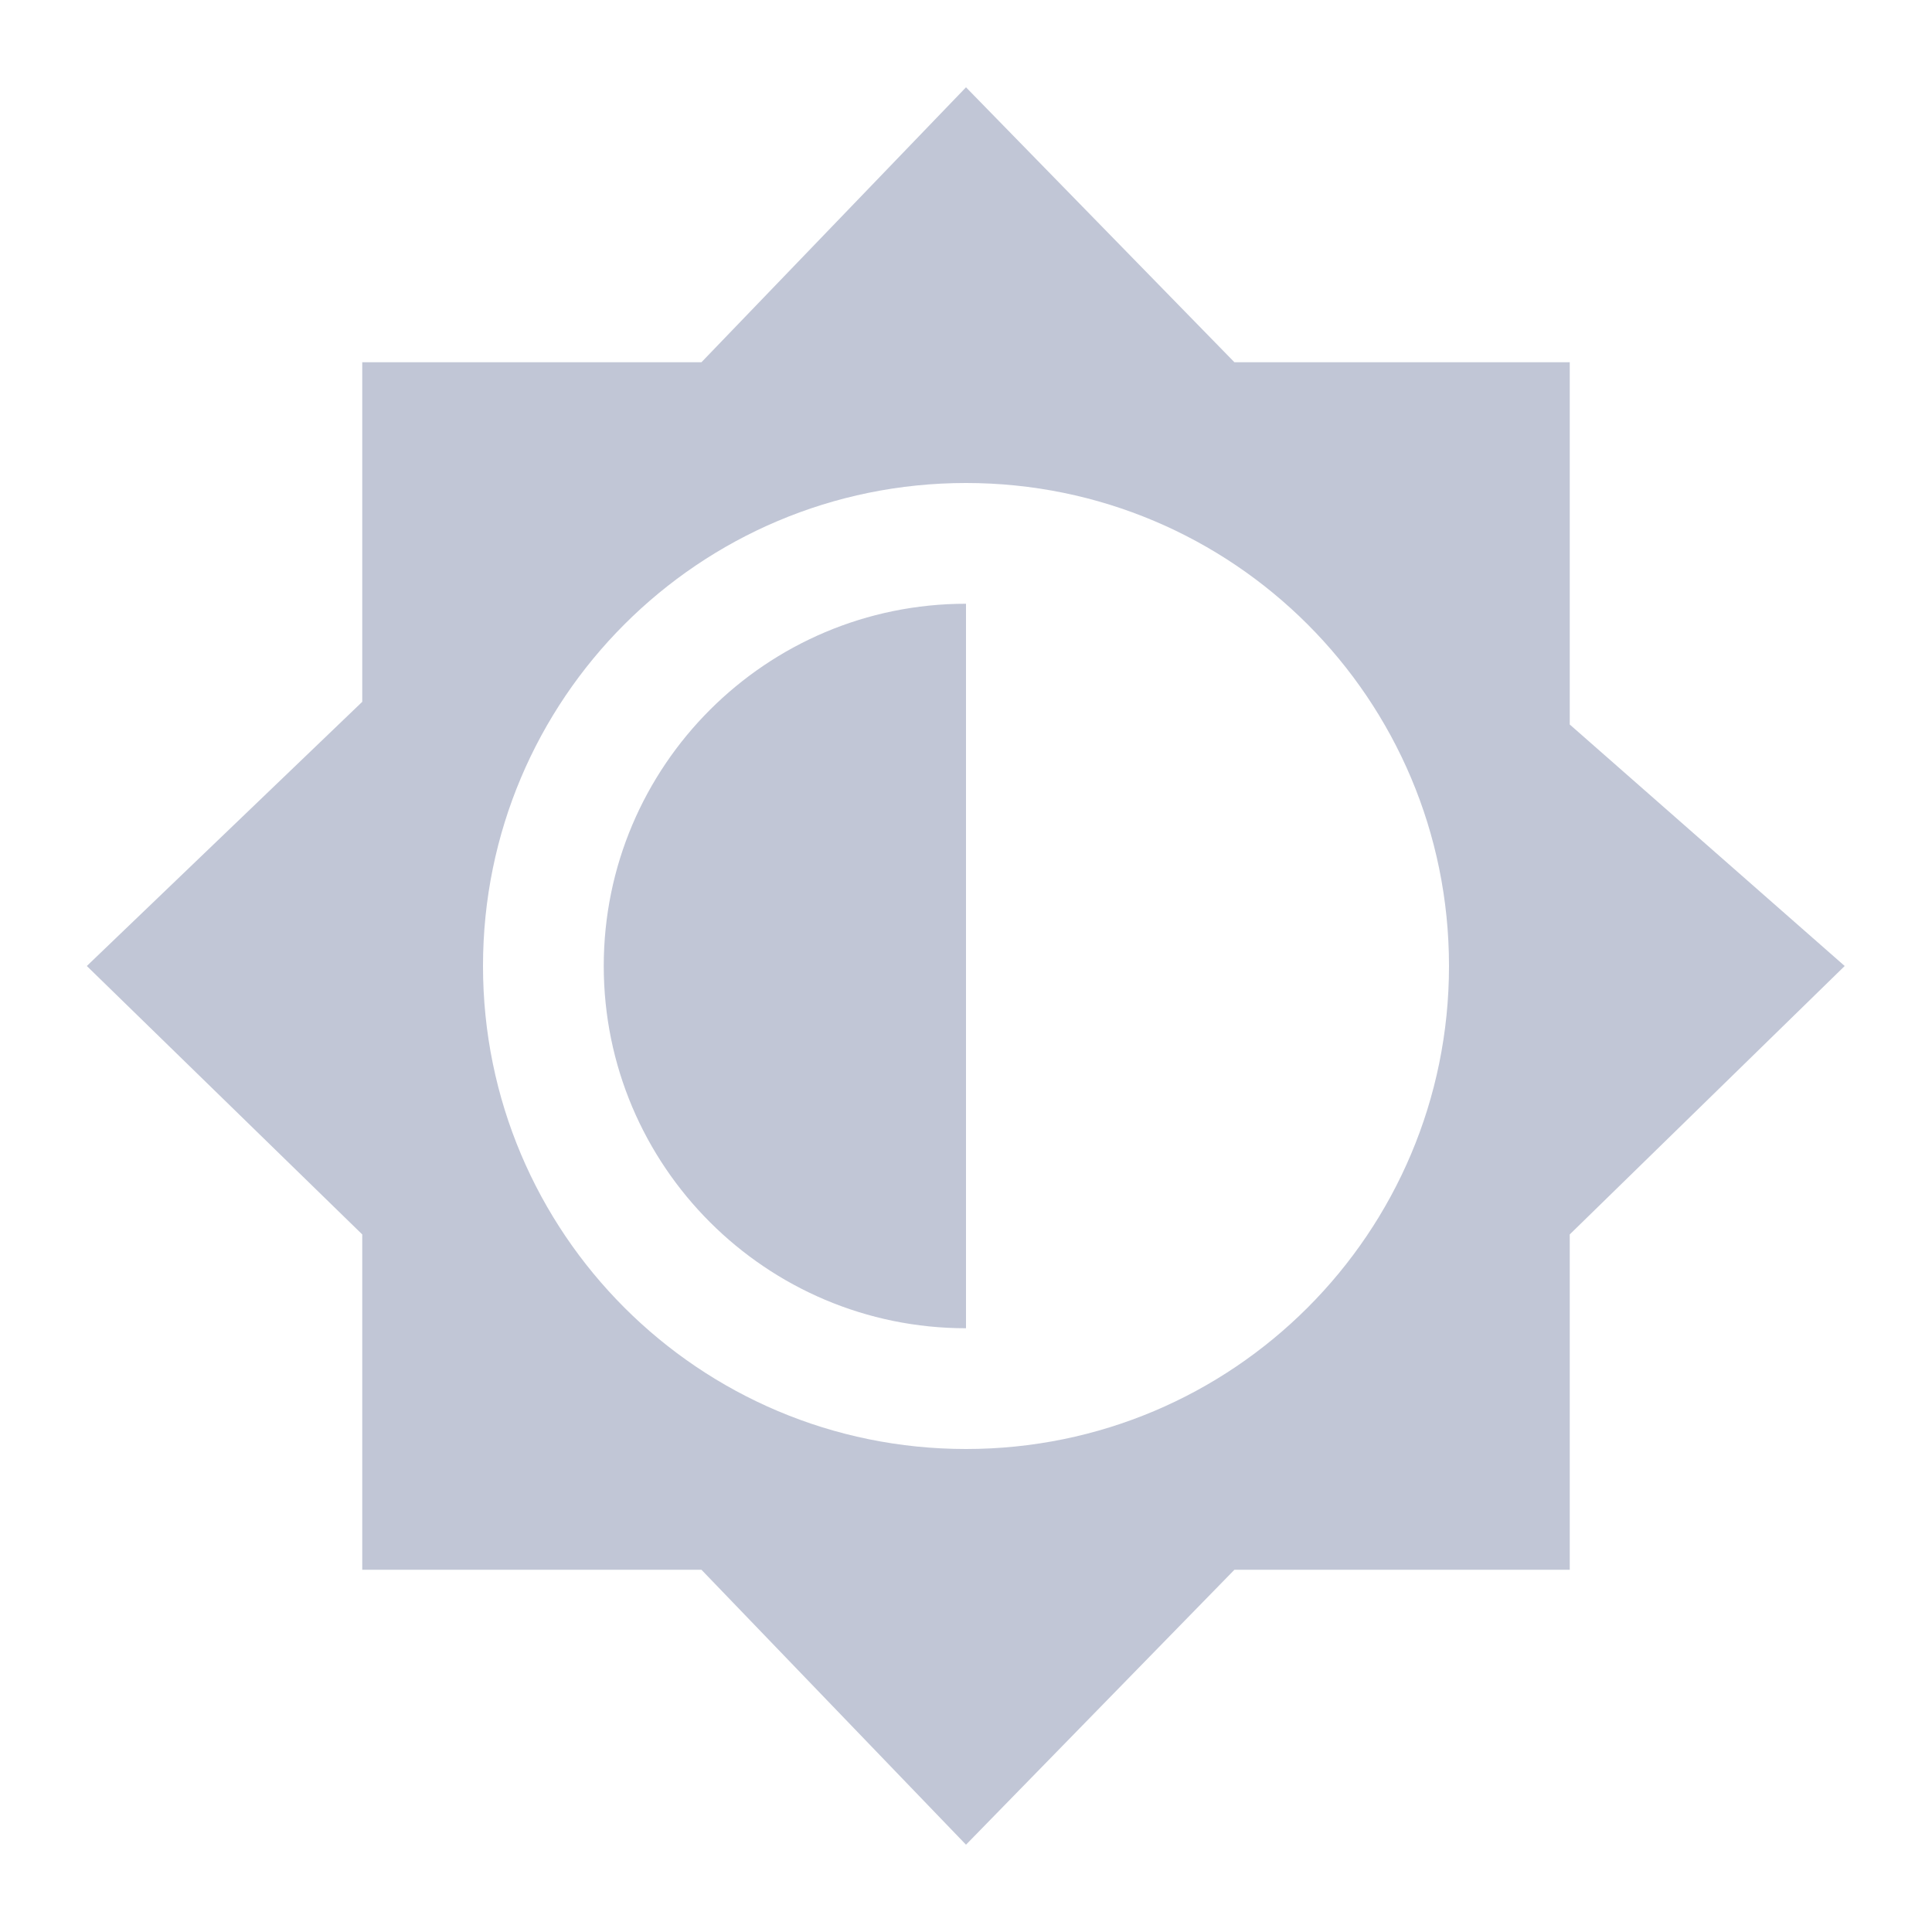 
<svg xmlns="http://www.w3.org/2000/svg" xmlns:xlink="http://www.w3.org/1999/xlink" width="16px" height="16px" viewBox="0 0 16 16" version="1.1">
<g id="surface1">
<path style=" stroke:none;fill-rule:nonzero;fill:#c1c6d6;fill-opacity:1;" d="M 8 0.723 L 5.809 3 L 3 3 L 3 5.812 L 0.719 8 L 3 10.223 L 3 13 L 5.809 13 L 8 15.277 L 10.223 13 L 13 13 L 13 10.223 L 15.277 8 L 13 6 L 13 3 L 10.223 3 Z M 8 4 C 10.211 4 12 5.789 12 8 C 12 10.211 10.211 12 8 12 C 5.789 12 4 10.211 4 8 C 4 5.789 5.789 4 8 4 Z M 8 5 C 6.344 5 5 6.344 5 8 C 5 9.656 6.344 11 8 11 Z M 8 5 "/>
</g>
</svg>
